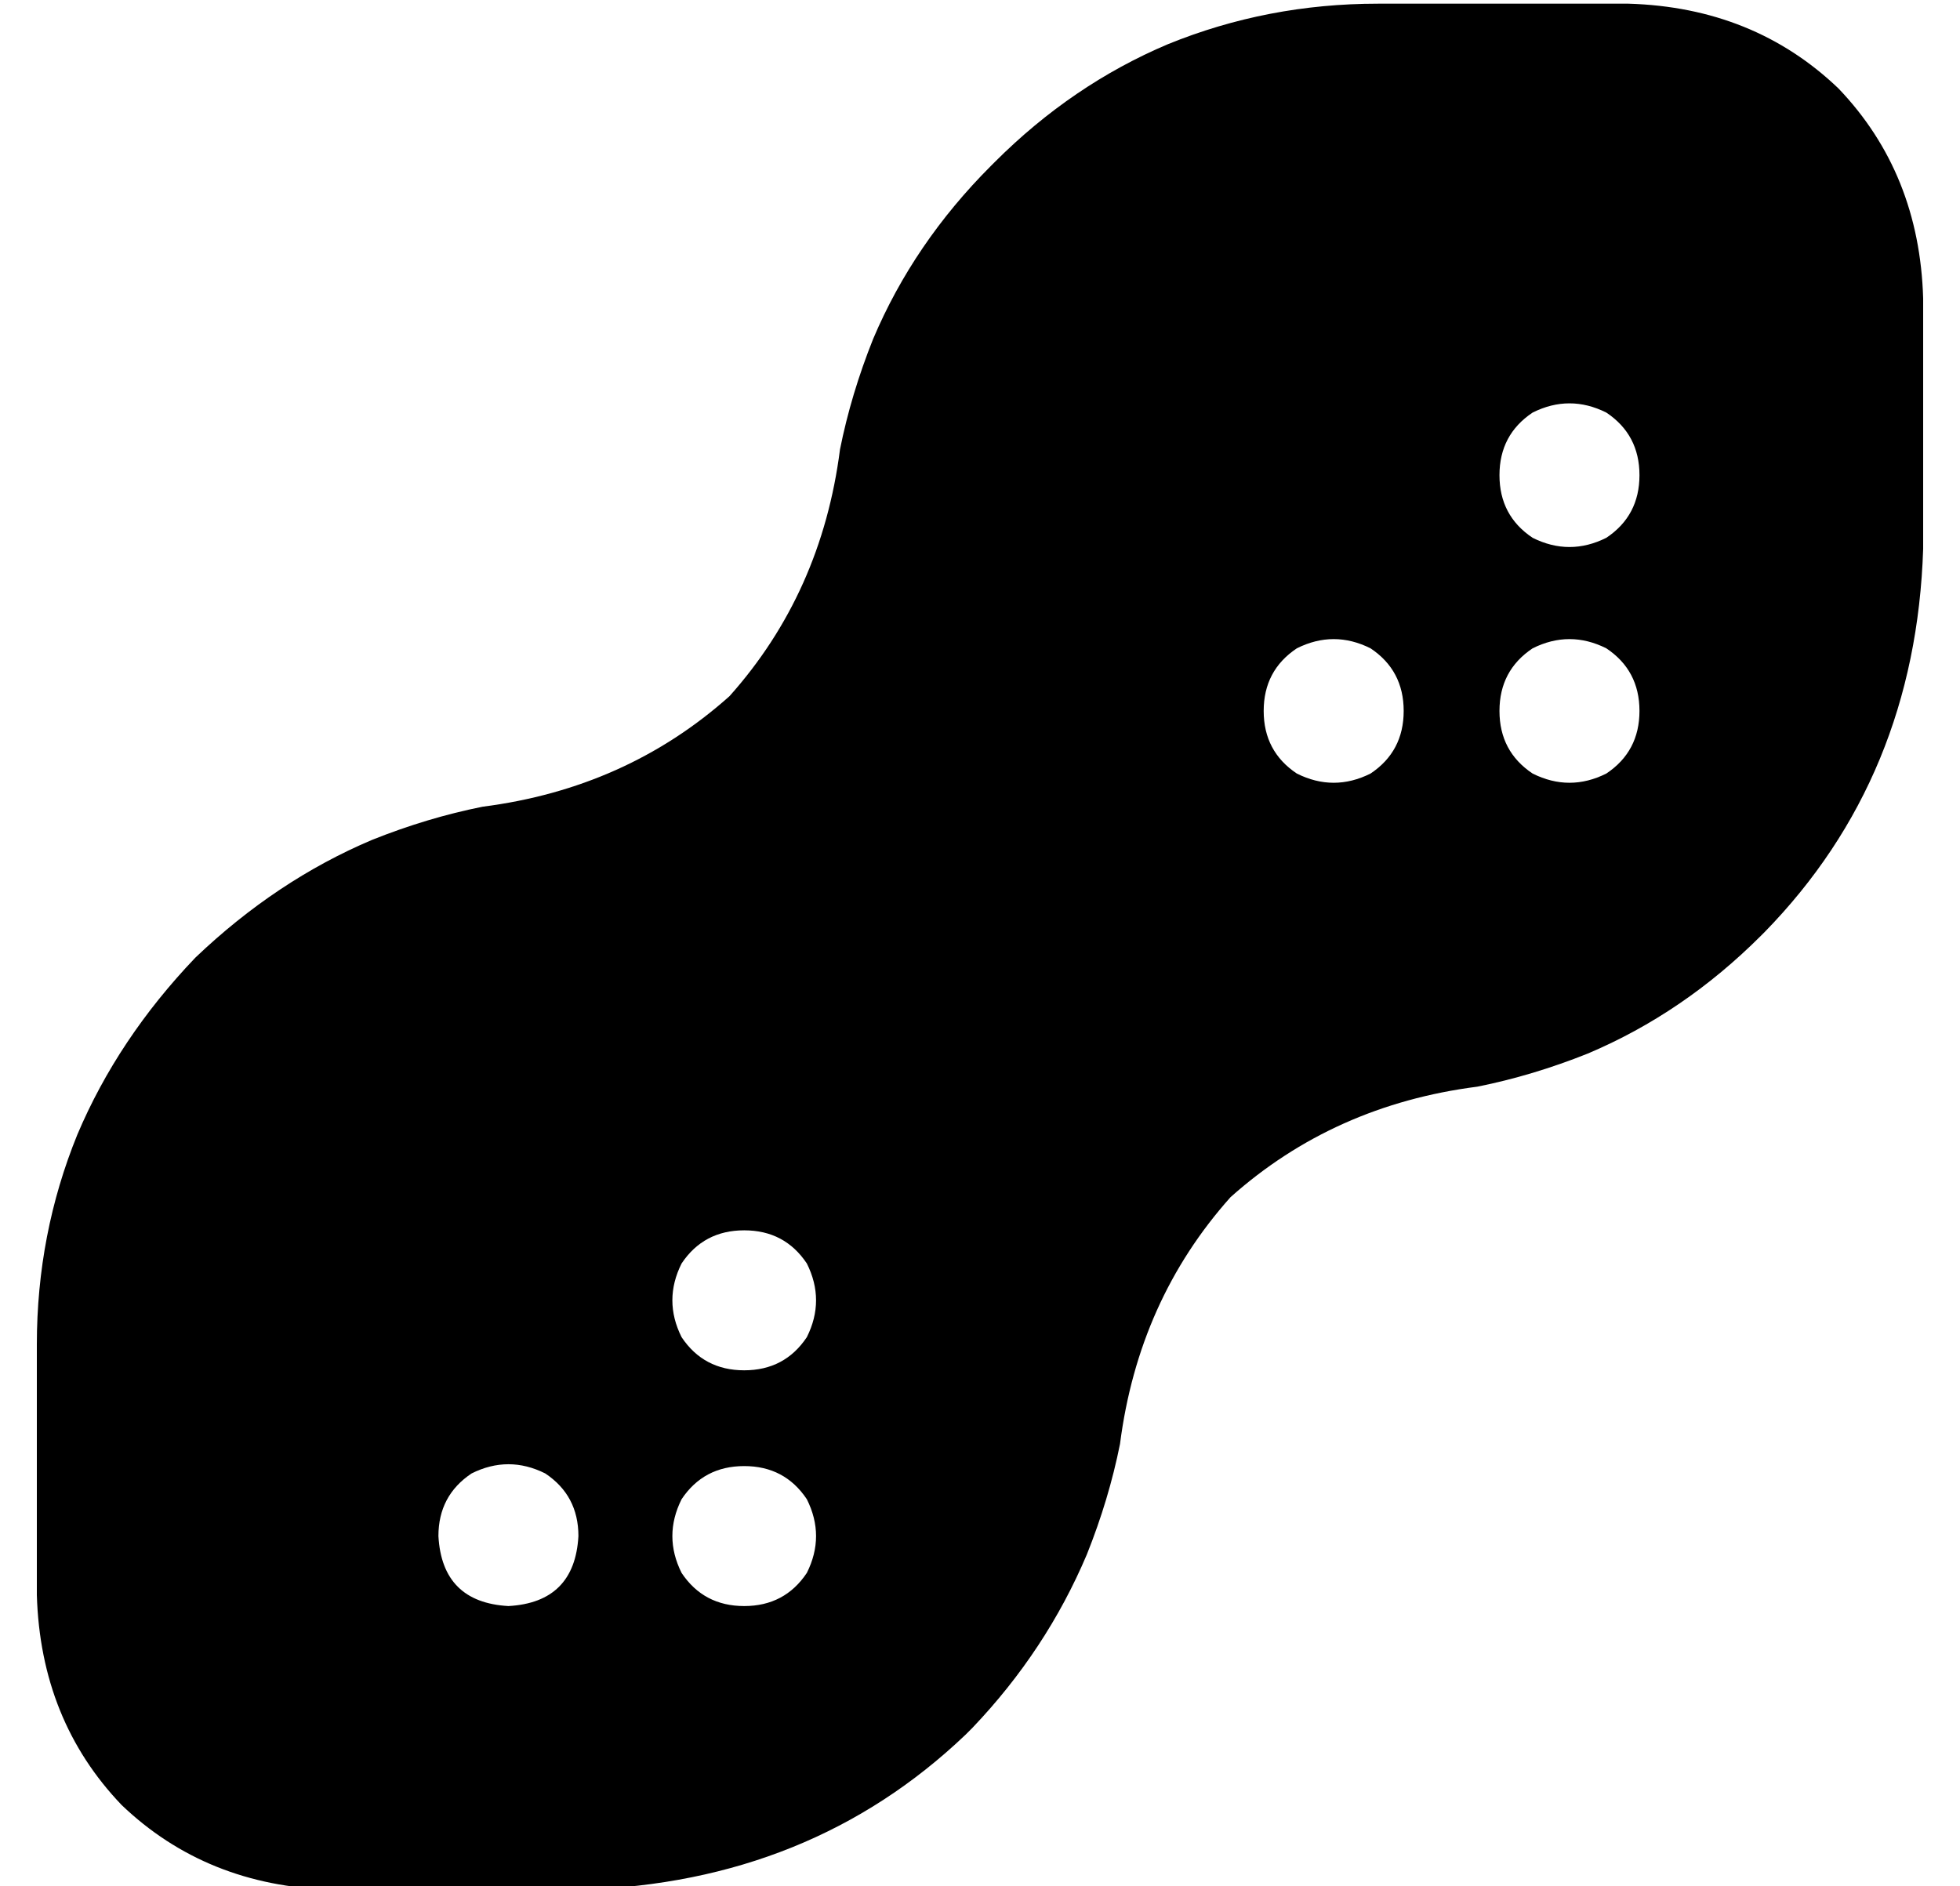 <?xml version="1.0" standalone="no"?>
<!DOCTYPE svg PUBLIC "-//W3C//DTD SVG 1.1//EN" "http://www.w3.org/Graphics/SVG/1.1/DTD/svg11.dtd" >
<svg xmlns="http://www.w3.org/2000/svg" xmlns:xlink="http://www.w3.org/1999/xlink" version="1.1" viewBox="-10 -40 532 512">
   <path fill="currentColor"
d="M432 -39h-68h68h-68q-30 0 -57 11q-26 11 -47 32l-1 1v0q-21 21 -32 47q-6 15 -9 30q-5 39 -30 67q-28 25 -67 30q-15 3 -30 9q-26 11 -48 32q-21 22 -32 48q-11 27 -11 57v68v0q1 34 23 57q23 22 57 23h68v0q62 -2 104 -42l2 -2q20 -21 31 -47q6 -15 9 -30q5 -39 30 -67
q28 -25 67 -30q15 -3 30 -9q26 -11 47 -32l1 -1v0q41 -42 43 -104v-68v0q-1 -34 -23 -57q-23 -22 -57 -23v0zM397 89q0 -11 9 -17q10 -5 20 0q9 6 9 17t-9 17q-10 5 -20 0q-9 -6 -9 -17v0zM397 153q0 -11 9 -17q10 -5 20 0q9 6 9 17t-9 17q-10 5 -20 0q-9 -6 -9 -17v0z
M333 153q0 -11 9 -17q10 -5 20 0q9 6 9 17t-9 17q-10 5 -20 0q-9 -6 -9 -17v0zM109 377q0 -11 9 -17q10 -5 20 0q9 6 9 17q-1 18 -19 19q-18 -1 -19 -19v0zM192 358q11 0 17 9q5 10 0 20q-6 9 -17 9t-17 -9q-5 -10 0 -20q6 -9 17 -9v0zM192 294q11 0 17 9q5 10 0 20
q-6 9 -17 9t-17 -9q-5 -10 0 -20q6 -9 17 -9v0z" />
</svg>

